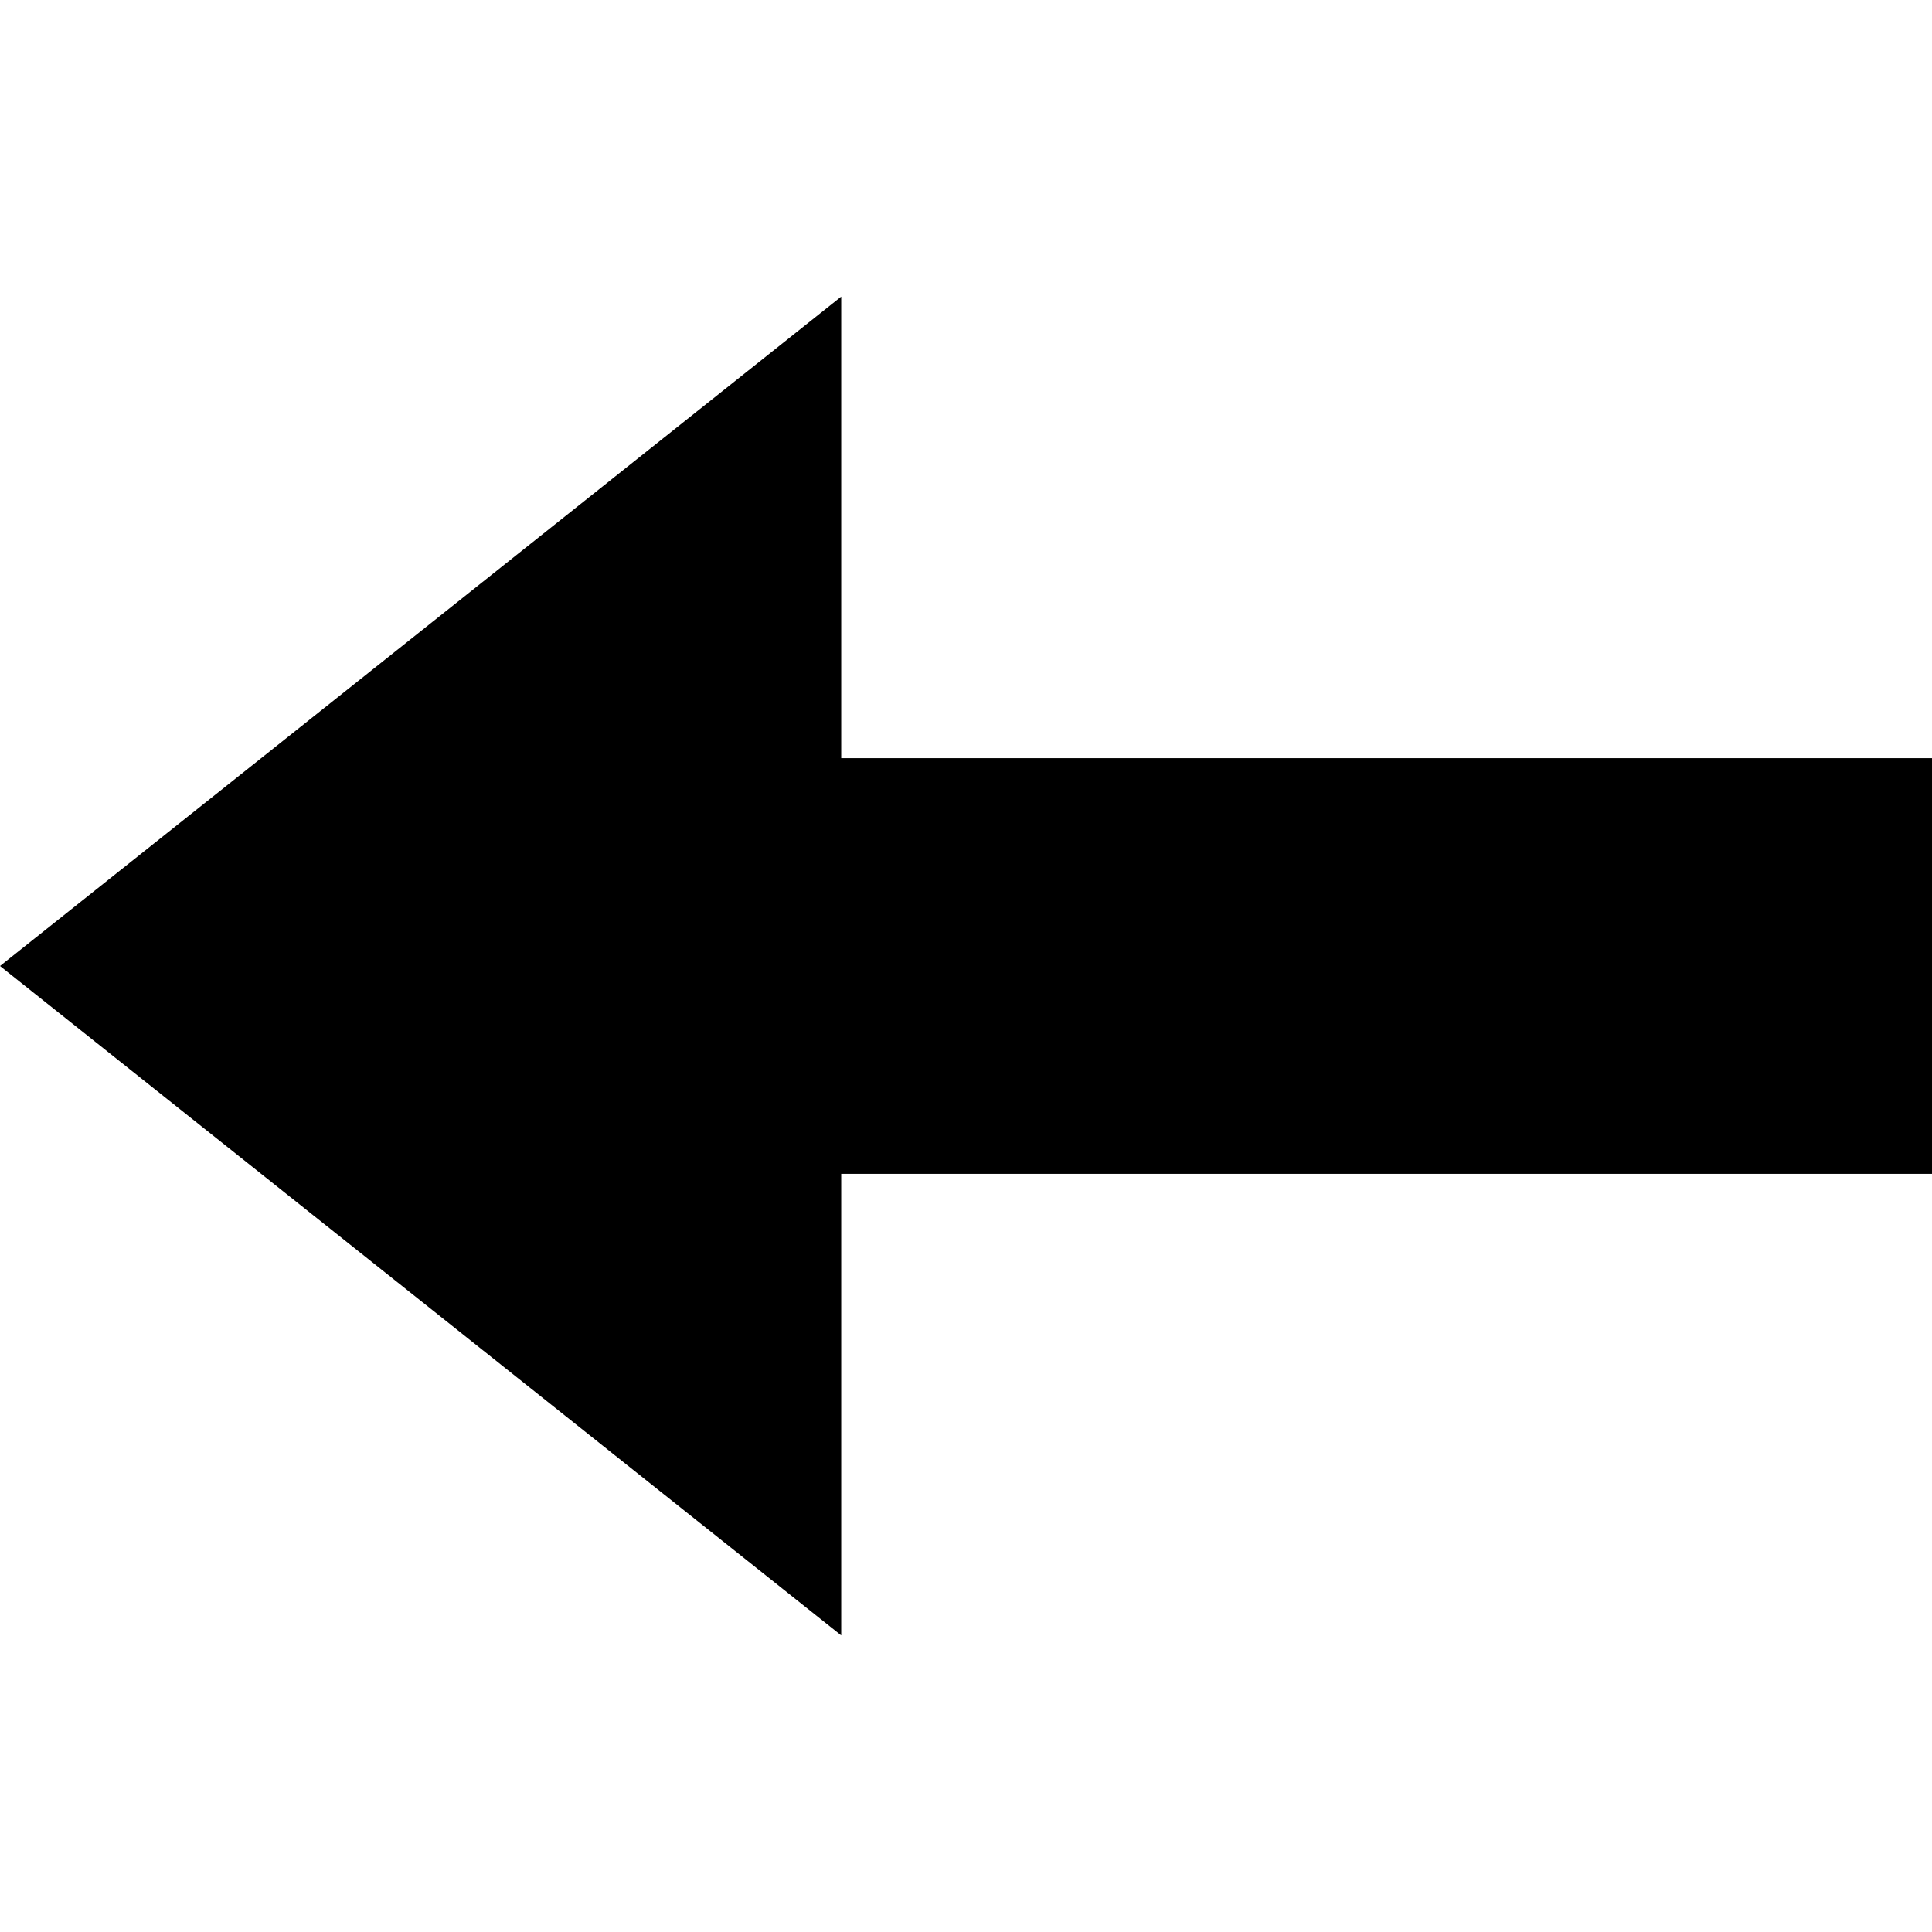 <?xml version="1.0" encoding="UTF-8" standalone="no"?>
<!-- Generator: Adobe Illustrator 19.0.0, SVG Export Plug-In . SVG Version: 6.00 Build 0)  -->

<svg
   version="1.1"
   id="Layer_1"
   x="0px"
   y="0px"
   viewBox="0 0 472.615 472.615"
   style="enable-background:new 0 0 472.615 472.615;"
   xml:space="preserve"
   sodipodi:docname="back3.svg"
   inkscape:version="1.2.1 (9c6d41e, 2022-07-14)"
   xmlns:inkscape="http://www.inkscape.org/namespaces/inkscape"
   xmlns:sodipodi="http://sodipodi.sourceforge.net/DTD/sodipodi-0.dtd"
   xmlns="http://www.w3.org/2000/svg"
   xmlns:svg="http://www.w3.org/2000/svg"><defs
   id="defs377" /><sodipodi:namedview
   id="namedview375"
   pagecolor="#ffffff"
   bordercolor="#000000"
   borderopacity="0.25"
   inkscape:showpageshadow="2"
   inkscape:pageopacity="0.0"
   inkscape:pagecheckerboard="0"
   inkscape:deskcolor="#d1d1d1"
   showgrid="false"
   inkscape:zoom="0.92781653"
   inkscape:cx="344.35687"
   inkscape:cy="301.2449"
   inkscape:window-width="1390"
   inkscape:window-height="1027"
   inkscape:window-x="0"
   inkscape:window-y="25"
   inkscape:window-maximized="0"
   inkscape:current-layer="g340" />
<g
   id="g342">
	<g
   id="g340">
		<path
   id="polygon338"
   d="m 205.783,185.468 0,-112.909 L 0,236.308 l 205.783,163.748 0,-112.907 H 472.615 V 185.468 Z"
   sodipodi:nodetypes="cccccccc" />
	</g>
</g>
<g
   id="g344">
</g>
<g
   id="g346">
</g>
<g
   id="g348">
</g>
<g
   id="g350">
</g>
<g
   id="g352">
</g>
<g
   id="g354">
</g>
<g
   id="g356">
</g>
<g
   id="g358">
</g>
<g
   id="g360">
</g>
<g
   id="g362">
</g>
<g
   id="g364">
</g>
<g
   id="g366">
</g>
<g
   id="g368">
</g>
<g
   id="g370">
</g>
<g
   id="g372">
</g>
</svg>
